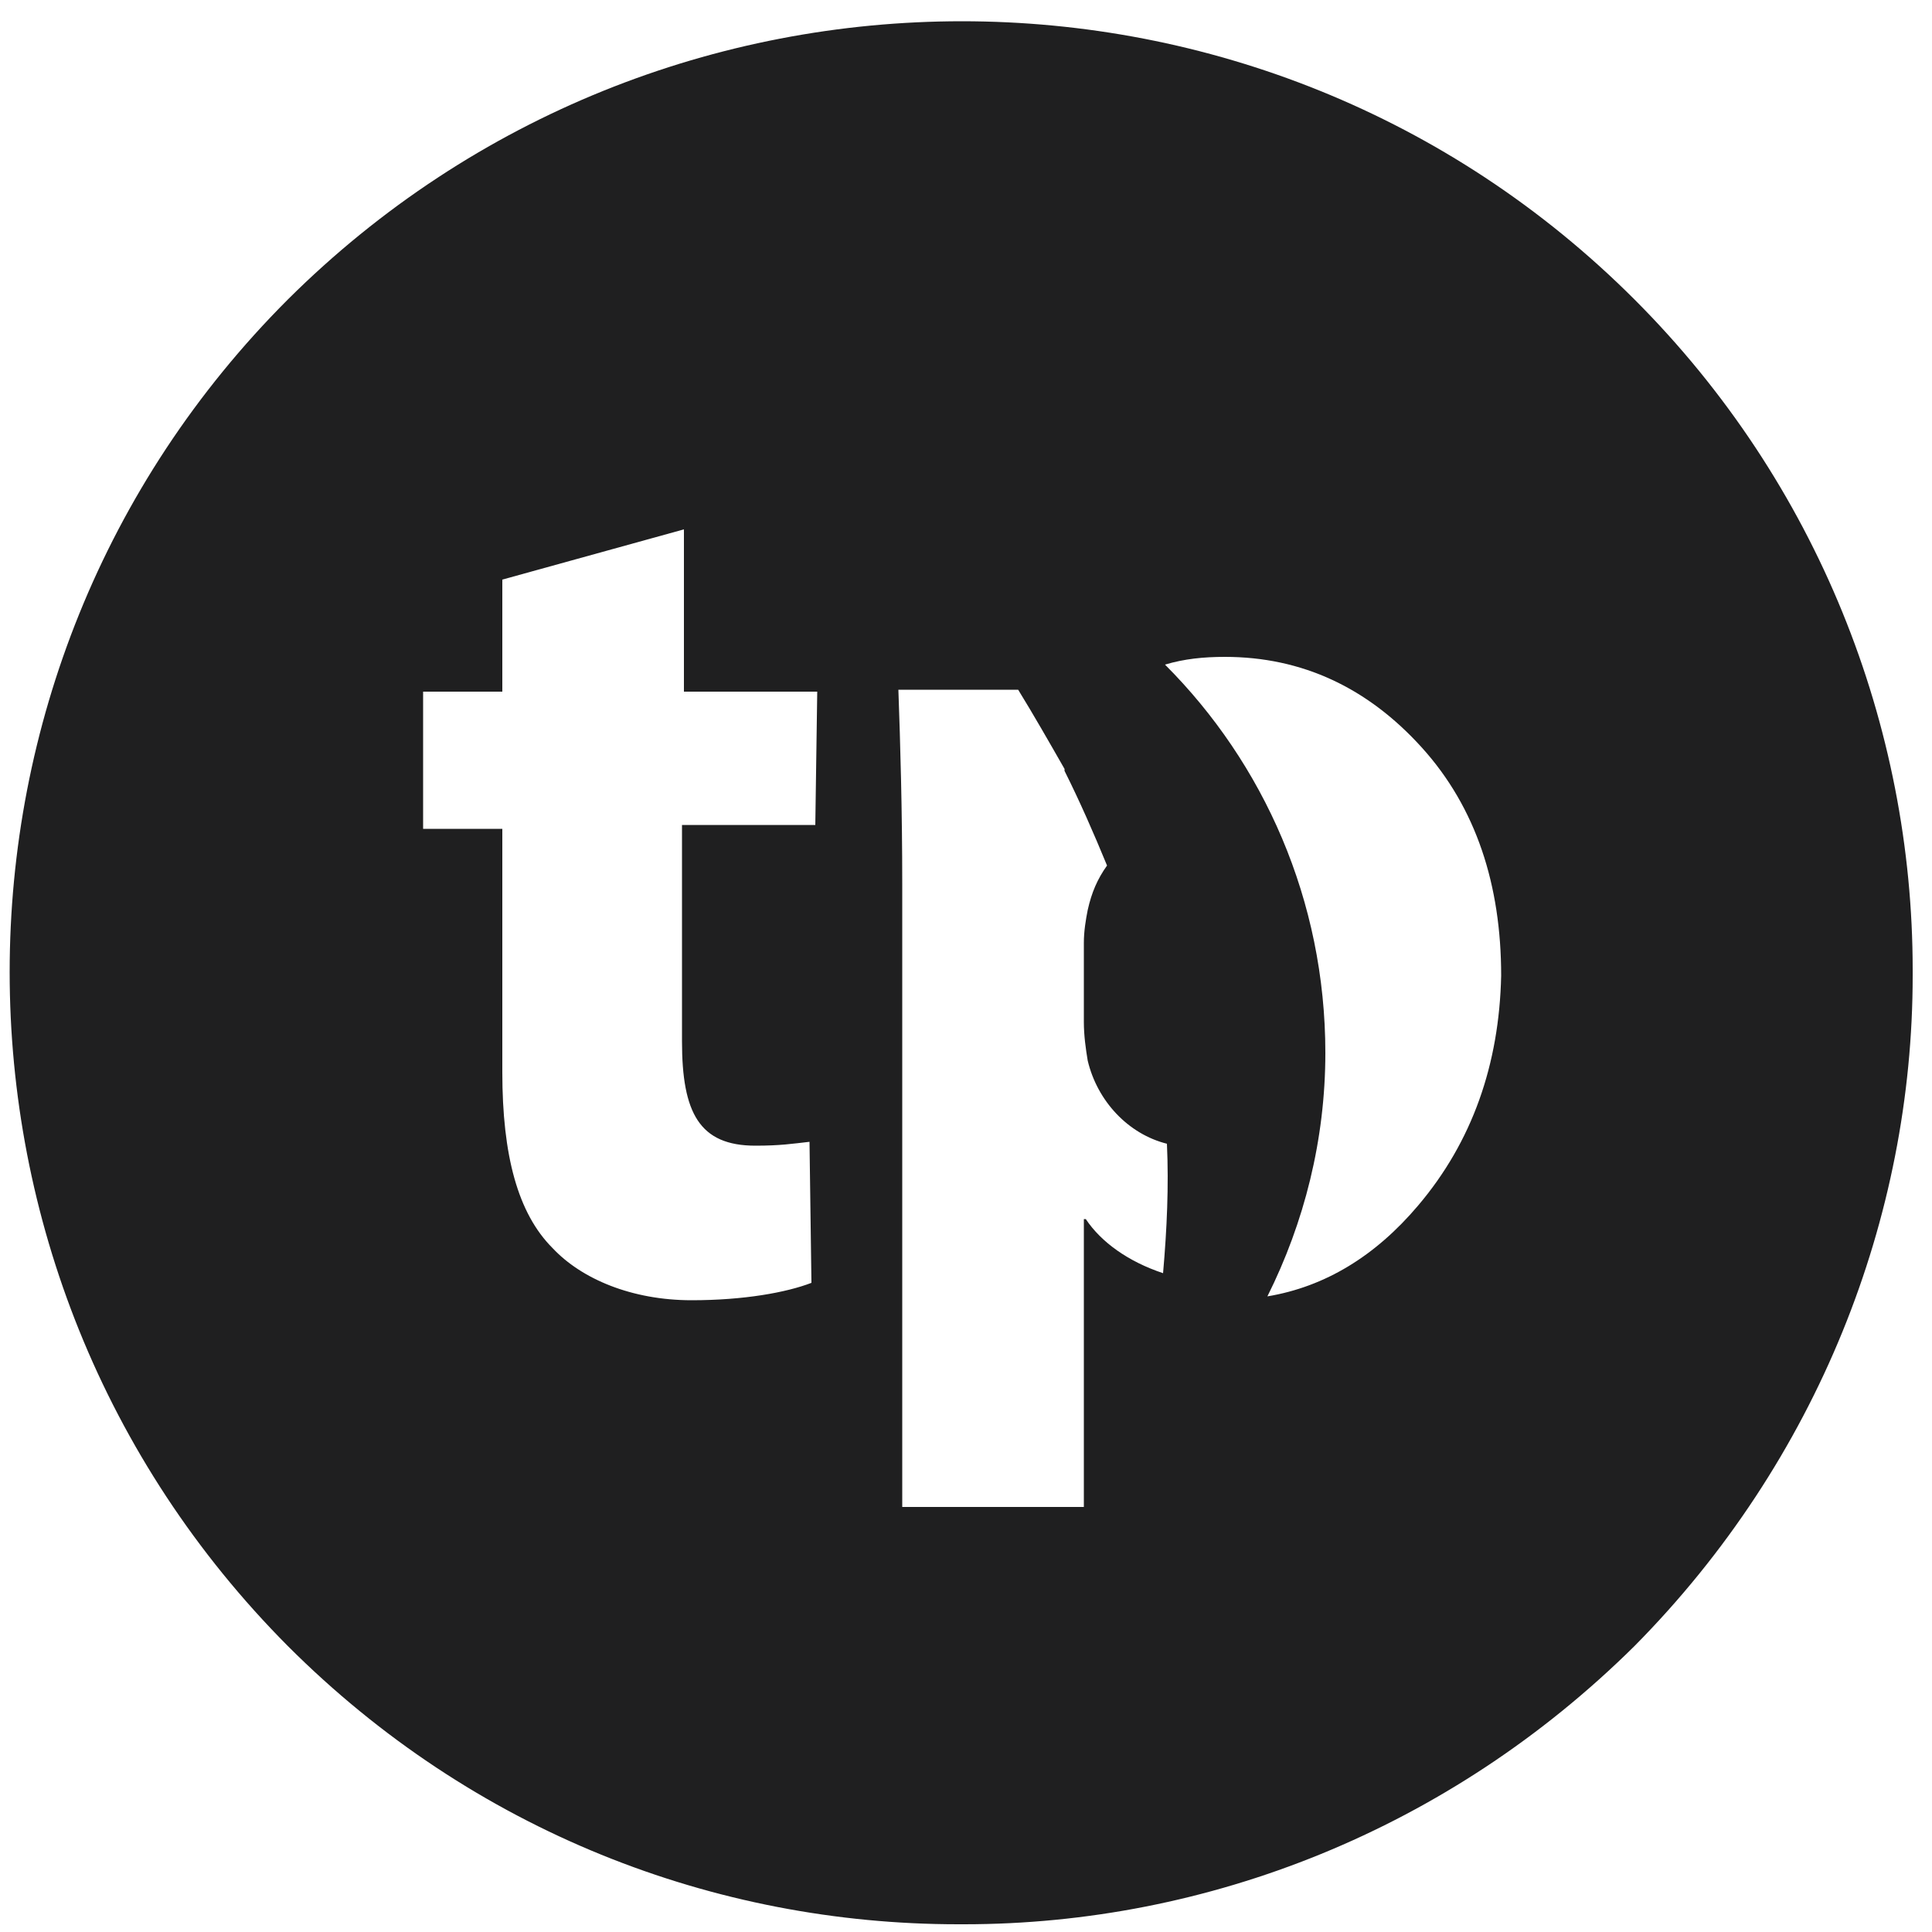 <?xml version="1.0" encoding="utf-8"?>
<!-- Generator: Adobe Illustrator 26.5.0, SVG Export Plug-In . SVG Version: 6.00 Build 0)  -->
<svg version="1.1" id="Livello_1" xmlns="http://www.w3.org/2000/svg" xmlns:xlink="http://www.w3.org/1999/xlink" x="0px" y="0px"
	 viewBox="0 0 100 100" style="enable-background:new 0 0 100 100;" xml:space="preserve">
<style type="text/css">
	.st0{fill:#1F1F20;}
</style>
<path class="st0" d="M84.6,15.5c-19.2-19.2-50.4-19.2-69.7,0c-19.2,19.2-19.2,50.4,0,69.7c9.6,9.6,22.1,14.4,34.7,14.4h0.3
	c12.6,0,25.1-4.9,34.7-14.4C94.1,75.6,99,63,99,50.5v-0.3C99,37.6,94.1,25,84.6,15.5z M42.2,42.7l-6.9,0l0,11.2
	c0,3.7,0.9,5.4,3.8,5.4c1.3,0,1.9-0.1,2.8-0.2l0.1,7.3c-1.3,0.5-3.5,0.9-6.2,0.9c-3.1,0-5.7-1.1-7.2-2.7c-1.8-1.8-2.6-4.8-2.6-9.1
	l0-12.6h-4.1v-7.1h4.1l0-5.8l9.4-2.6l0,8.4l6.9,0L42.2,42.7z M60.2,65.9c-1.8-0.6-3.2-1.6-4-2.8h-0.1l0,14.9h-9.4V45.8
	c0-3.9-0.1-7.3-0.2-10.1l6.2,0c0.8,1.3,1.6,2.7,2.4,4.1l0,0.1l0,0c0.8,1.6,1.5,3.2,2.2,4.9c-0.5,0.7-0.8,1.4-1,2.3
	c-0.1,0.5-0.2,1.1-0.2,1.7l0,4.1c0,0.7,0.1,1.4,0.2,2c0.5,2.1,2.1,3.8,4.1,4.3C60.5,61.4,60.4,63.6,60.2,65.9z M73.4,62.4
	c-2.2,2.6-4.8,4.2-7.8,4.7c1.9-3.8,3-8.1,3-12.6c0-7.9-3.2-15-8.3-20.1c1-0.3,2-0.4,3.1-0.4c4,0,7.4,1.6,10.2,4.7
	c2.8,3.1,4.1,7.1,4.1,11.8C77.6,55.1,76.2,59.1,73.4,62.4z"/>
</svg>
